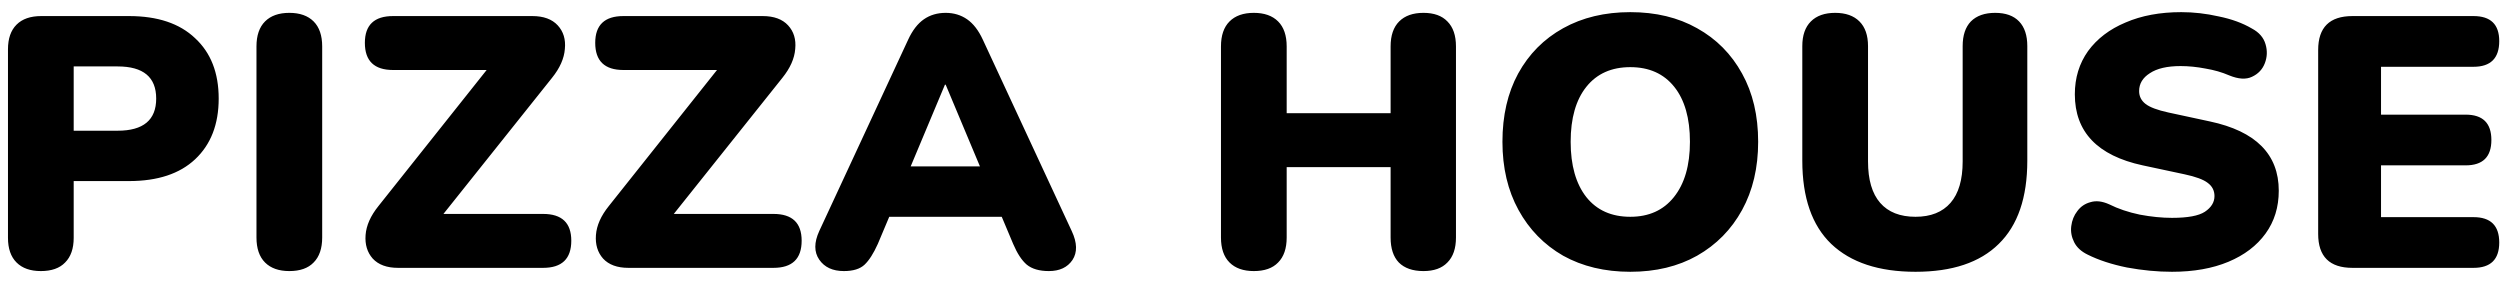 <svg width="168" height="19" viewBox="0 0 168 19" fill="none" xmlns="http://www.w3.org/2000/svg">
<path d="M2.744 18.216C2.04 18.216 1.496 18.024 1.112 17.64C0.728 17.256 0.536 16.704 0.536 15.984V3.312C0.536 2.592 0.728 2.04 1.112 1.656C1.496 1.272 2.048 1.08 2.768 1.08H8.672C10.592 1.08 12.072 1.576 13.112 2.568C14.168 3.544 14.696 4.896 14.696 6.624C14.696 8.352 14.168 9.712 13.112 10.704C12.072 11.68 10.592 12.168 8.672 12.168H4.952V15.984C4.952 16.704 4.76 17.256 4.376 17.64C4.008 18.024 3.464 18.216 2.744 18.216ZM4.952 8.784H7.904C9.632 8.784 10.496 8.064 10.496 6.624C10.496 5.184 9.632 4.464 7.904 4.464H4.952V8.784ZM19.443 18.216C18.739 18.216 18.195 18.024 17.811 17.64C17.427 17.256 17.235 16.696 17.235 15.96V3.12C17.235 2.384 17.427 1.824 17.811 1.44C18.195 1.056 18.739 0.864 19.443 0.864C20.147 0.864 20.691 1.056 21.075 1.44C21.459 1.824 21.651 2.384 21.651 3.12V15.96C21.651 16.696 21.459 17.256 21.075 17.64C20.707 18.024 20.163 18.216 19.443 18.216ZM26.751 18C25.999 18 25.431 17.792 25.047 17.376C24.679 16.96 24.519 16.432 24.567 15.792C24.615 15.152 24.903 14.504 25.431 13.848L32.703 4.704H26.415C25.151 4.704 24.519 4.096 24.519 2.88C24.519 1.68 25.151 1.08 26.415 1.08H35.775C36.527 1.08 37.095 1.288 37.479 1.704C37.863 2.12 38.023 2.648 37.959 3.288C37.911 3.928 37.623 4.576 37.095 5.232L29.799 14.376H36.495C37.759 14.376 38.391 14.976 38.391 16.176C38.391 17.392 37.759 18 36.495 18H26.751ZM42.231 18C41.479 18 40.911 17.792 40.527 17.376C40.159 16.96 39.999 16.432 40.047 15.792C40.095 15.152 40.383 14.504 40.911 13.848L48.183 4.704H41.895C40.631 4.704 39.999 4.096 39.999 2.88C39.999 1.68 40.631 1.08 41.895 1.08H51.255C52.007 1.08 52.575 1.288 52.959 1.704C53.343 2.12 53.503 2.648 53.439 3.288C53.391 3.928 53.103 4.576 52.575 5.232L45.279 14.376H51.975C53.239 14.376 53.871 14.976 53.871 16.176C53.871 17.392 53.239 18 51.975 18H42.231ZM56.709 18.216C55.957 18.216 55.405 17.96 55.053 17.448C54.701 16.936 54.701 16.296 55.053 15.528L61.029 2.664C61.317 2.04 61.669 1.584 62.085 1.296C62.501 1.008 62.989 0.864 63.549 0.864C64.093 0.864 64.573 1.008 64.989 1.296C65.405 1.584 65.757 2.04 66.045 2.664L72.021 15.528C72.389 16.312 72.405 16.96 72.069 17.472C71.733 17.968 71.205 18.216 70.485 18.216C69.845 18.216 69.349 18.072 68.997 17.784C68.661 17.496 68.357 17.032 68.085 16.392L67.317 14.568H59.757L58.989 16.392C58.701 17.032 58.405 17.496 58.101 17.784C57.797 18.072 57.333 18.216 56.709 18.216ZM63.501 5.688L61.197 11.184H65.853L63.549 5.688H63.501ZM84.257 18.216C83.553 18.216 83.009 18.024 82.625 17.64C82.241 17.256 82.049 16.696 82.049 15.96V3.12C82.049 2.384 82.241 1.824 82.625 1.44C83.009 1.056 83.553 0.864 84.257 0.864C84.961 0.864 85.505 1.056 85.889 1.44C86.273 1.824 86.465 2.384 86.465 3.12V7.608H93.449V3.12C93.449 2.384 93.641 1.824 94.025 1.44C94.409 1.056 94.953 0.864 95.657 0.864C96.361 0.864 96.897 1.056 97.265 1.44C97.649 1.824 97.841 2.384 97.841 3.12V15.96C97.841 16.696 97.649 17.256 97.265 17.64C96.897 18.024 96.361 18.216 95.657 18.216C94.937 18.216 94.385 18.024 94.001 17.64C93.633 17.256 93.449 16.696 93.449 15.96V11.232H86.465V15.96C86.465 16.696 86.273 17.256 85.889 17.64C85.521 18.024 84.977 18.216 84.257 18.216ZM109.556 18.264C107.844 18.264 106.34 17.904 105.044 17.184C103.764 16.448 102.764 15.424 102.044 14.112C101.324 12.8 100.964 11.272 100.964 9.528C100.964 7.768 101.316 6.24 102.02 4.944C102.74 3.632 103.748 2.616 105.044 1.896C106.34 1.176 107.844 0.816 109.556 0.816C111.268 0.816 112.764 1.176 114.044 1.896C115.34 2.616 116.348 3.632 117.068 4.944C117.788 6.24 118.148 7.768 118.148 9.528C118.148 11.272 117.788 12.8 117.068 14.112C116.348 15.424 115.34 16.448 114.044 17.184C112.764 17.904 111.268 18.264 109.556 18.264ZM109.556 14.568C110.804 14.568 111.78 14.128 112.484 13.248C113.204 12.352 113.564 11.112 113.564 9.528C113.564 7.944 113.212 6.712 112.508 5.832C111.804 4.952 110.82 4.512 109.556 4.512C108.292 4.512 107.308 4.952 106.604 5.832C105.9 6.712 105.548 7.944 105.548 9.528C105.548 11.112 105.9 12.352 106.604 13.248C107.308 14.128 108.292 14.568 109.556 14.568ZM128.723 18.264C126.259 18.264 124.371 17.64 123.059 16.392C121.763 15.144 121.115 13.28 121.115 10.8V3.096C121.115 2.376 121.307 1.824 121.691 1.44C122.075 1.056 122.619 0.864 123.323 0.864C124.027 0.864 124.571 1.056 124.955 1.44C125.339 1.824 125.531 2.376 125.531 3.096V10.848C125.531 12.08 125.803 13.008 126.347 13.632C126.891 14.256 127.683 14.568 128.723 14.568C129.747 14.568 130.531 14.256 131.075 13.632C131.619 13.008 131.891 12.08 131.891 10.848V3.096C131.891 2.376 132.075 1.824 132.443 1.44C132.827 1.056 133.371 0.864 134.075 0.864C134.779 0.864 135.315 1.056 135.683 1.44C136.051 1.824 136.235 2.376 136.235 3.096V10.8C136.235 13.28 135.595 15.144 134.315 16.392C133.051 17.64 131.187 18.264 128.723 18.264ZM145.957 18.264C144.981 18.264 143.973 18.168 142.933 17.976C141.909 17.768 141.029 17.48 140.293 17.112C139.861 16.904 139.557 16.624 139.381 16.272C139.205 15.92 139.141 15.56 139.189 15.192C139.237 14.808 139.373 14.472 139.597 14.184C139.821 13.88 140.117 13.68 140.485 13.584C140.853 13.472 141.269 13.52 141.733 13.728C142.341 14.032 143.029 14.264 143.797 14.424C144.565 14.568 145.285 14.64 145.957 14.64C147.013 14.64 147.749 14.504 148.165 14.232C148.597 13.944 148.813 13.592 148.813 13.176C148.813 12.808 148.661 12.512 148.357 12.288C148.069 12.064 147.549 11.872 146.797 11.712L143.989 11.112C140.949 10.456 139.429 8.864 139.429 6.336C139.429 5.232 139.725 4.264 140.317 3.432C140.925 2.6 141.765 1.96 142.837 1.512C143.909 1.048 145.157 0.816 146.581 0.816C147.413 0.816 148.253 0.912 149.101 1.104C149.965 1.28 150.709 1.552 151.333 1.92C151.813 2.176 152.117 2.528 152.245 2.976C152.373 3.408 152.357 3.832 152.197 4.248C152.037 4.664 151.749 4.968 151.333 5.16C150.933 5.352 150.421 5.32 149.797 5.064C149.317 4.856 148.789 4.704 148.213 4.608C147.637 4.496 147.077 4.44 146.533 4.44C145.637 4.44 144.949 4.6 144.469 4.92C143.989 5.224 143.749 5.624 143.749 6.12C143.749 6.472 143.893 6.76 144.181 6.984C144.469 7.208 144.981 7.4 145.717 7.56L148.501 8.16C151.589 8.816 153.133 10.368 153.133 12.816C153.133 13.92 152.837 14.88 152.245 15.696C151.653 16.512 150.821 17.144 149.749 17.592C148.677 18.04 147.413 18.264 145.957 18.264ZM158.085 18C156.549 18 155.781 17.24 155.781 15.72V3.36C155.781 1.84 156.549 1.08 158.085 1.08H166.221C167.373 1.08 167.949 1.64 167.949 2.76C167.949 3.912 167.373 4.488 166.221 4.488H160.005V7.704H165.693C166.845 7.704 167.421 8.272 167.421 9.408C167.421 10.544 166.845 11.112 165.693 11.112H160.005V14.592H166.221C167.373 14.592 167.949 15.16 167.949 16.296C167.949 17.432 167.373 18 166.221 18H158.085Z" fill="black"/>
</svg>

